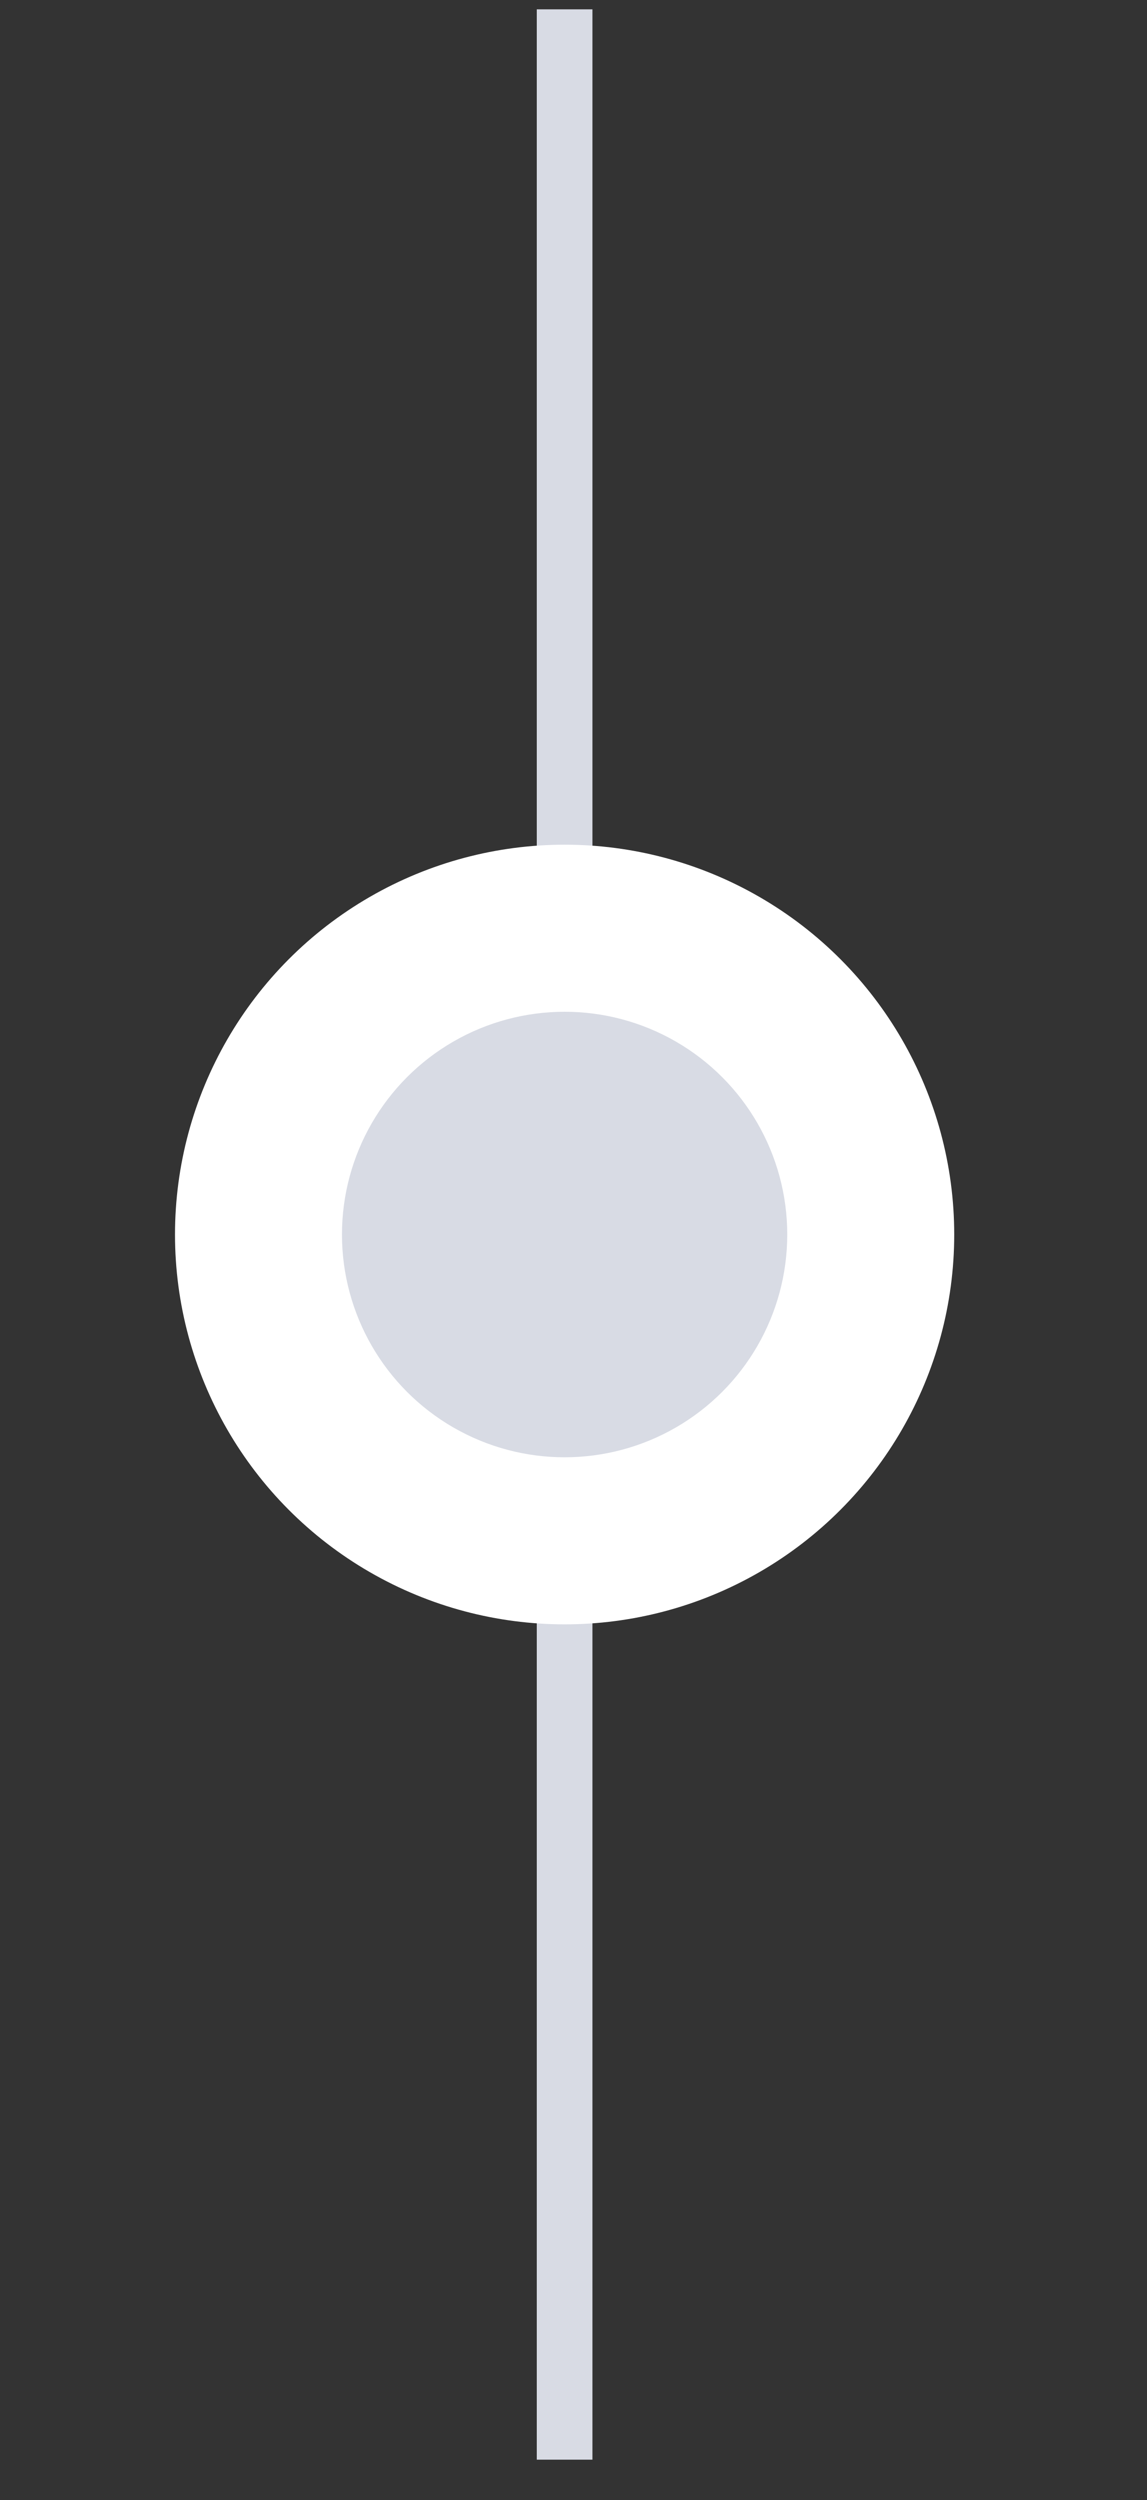 <svg width="28" height="61" viewBox="0 0 28 61" fill="none" xmlns="http://www.w3.org/2000/svg">
<rect x="0" y="0" width="28" height="61" fill="#333333" stroke="none"/>
<g clip-path="url(#clip0_298_3004)">
<line x1="13.783" y1="0.228" x2="13.783" y2="60.011" stroke="#D8DBE4" stroke-width="1.359"/>
<circle cx="13.783" cy="30.12" r="9.511" fill="white"/>
<circle cx="13.783" cy="30.12" r="5.435" fill="#D8DBE4"/>
</g>
<defs>
<clipPath id="clip0_298_3004">
<rect width="27.174" height="59.783" fill="white" transform="translate(0.196 0.228)"/>
</clipPath>
</defs>
</svg>
